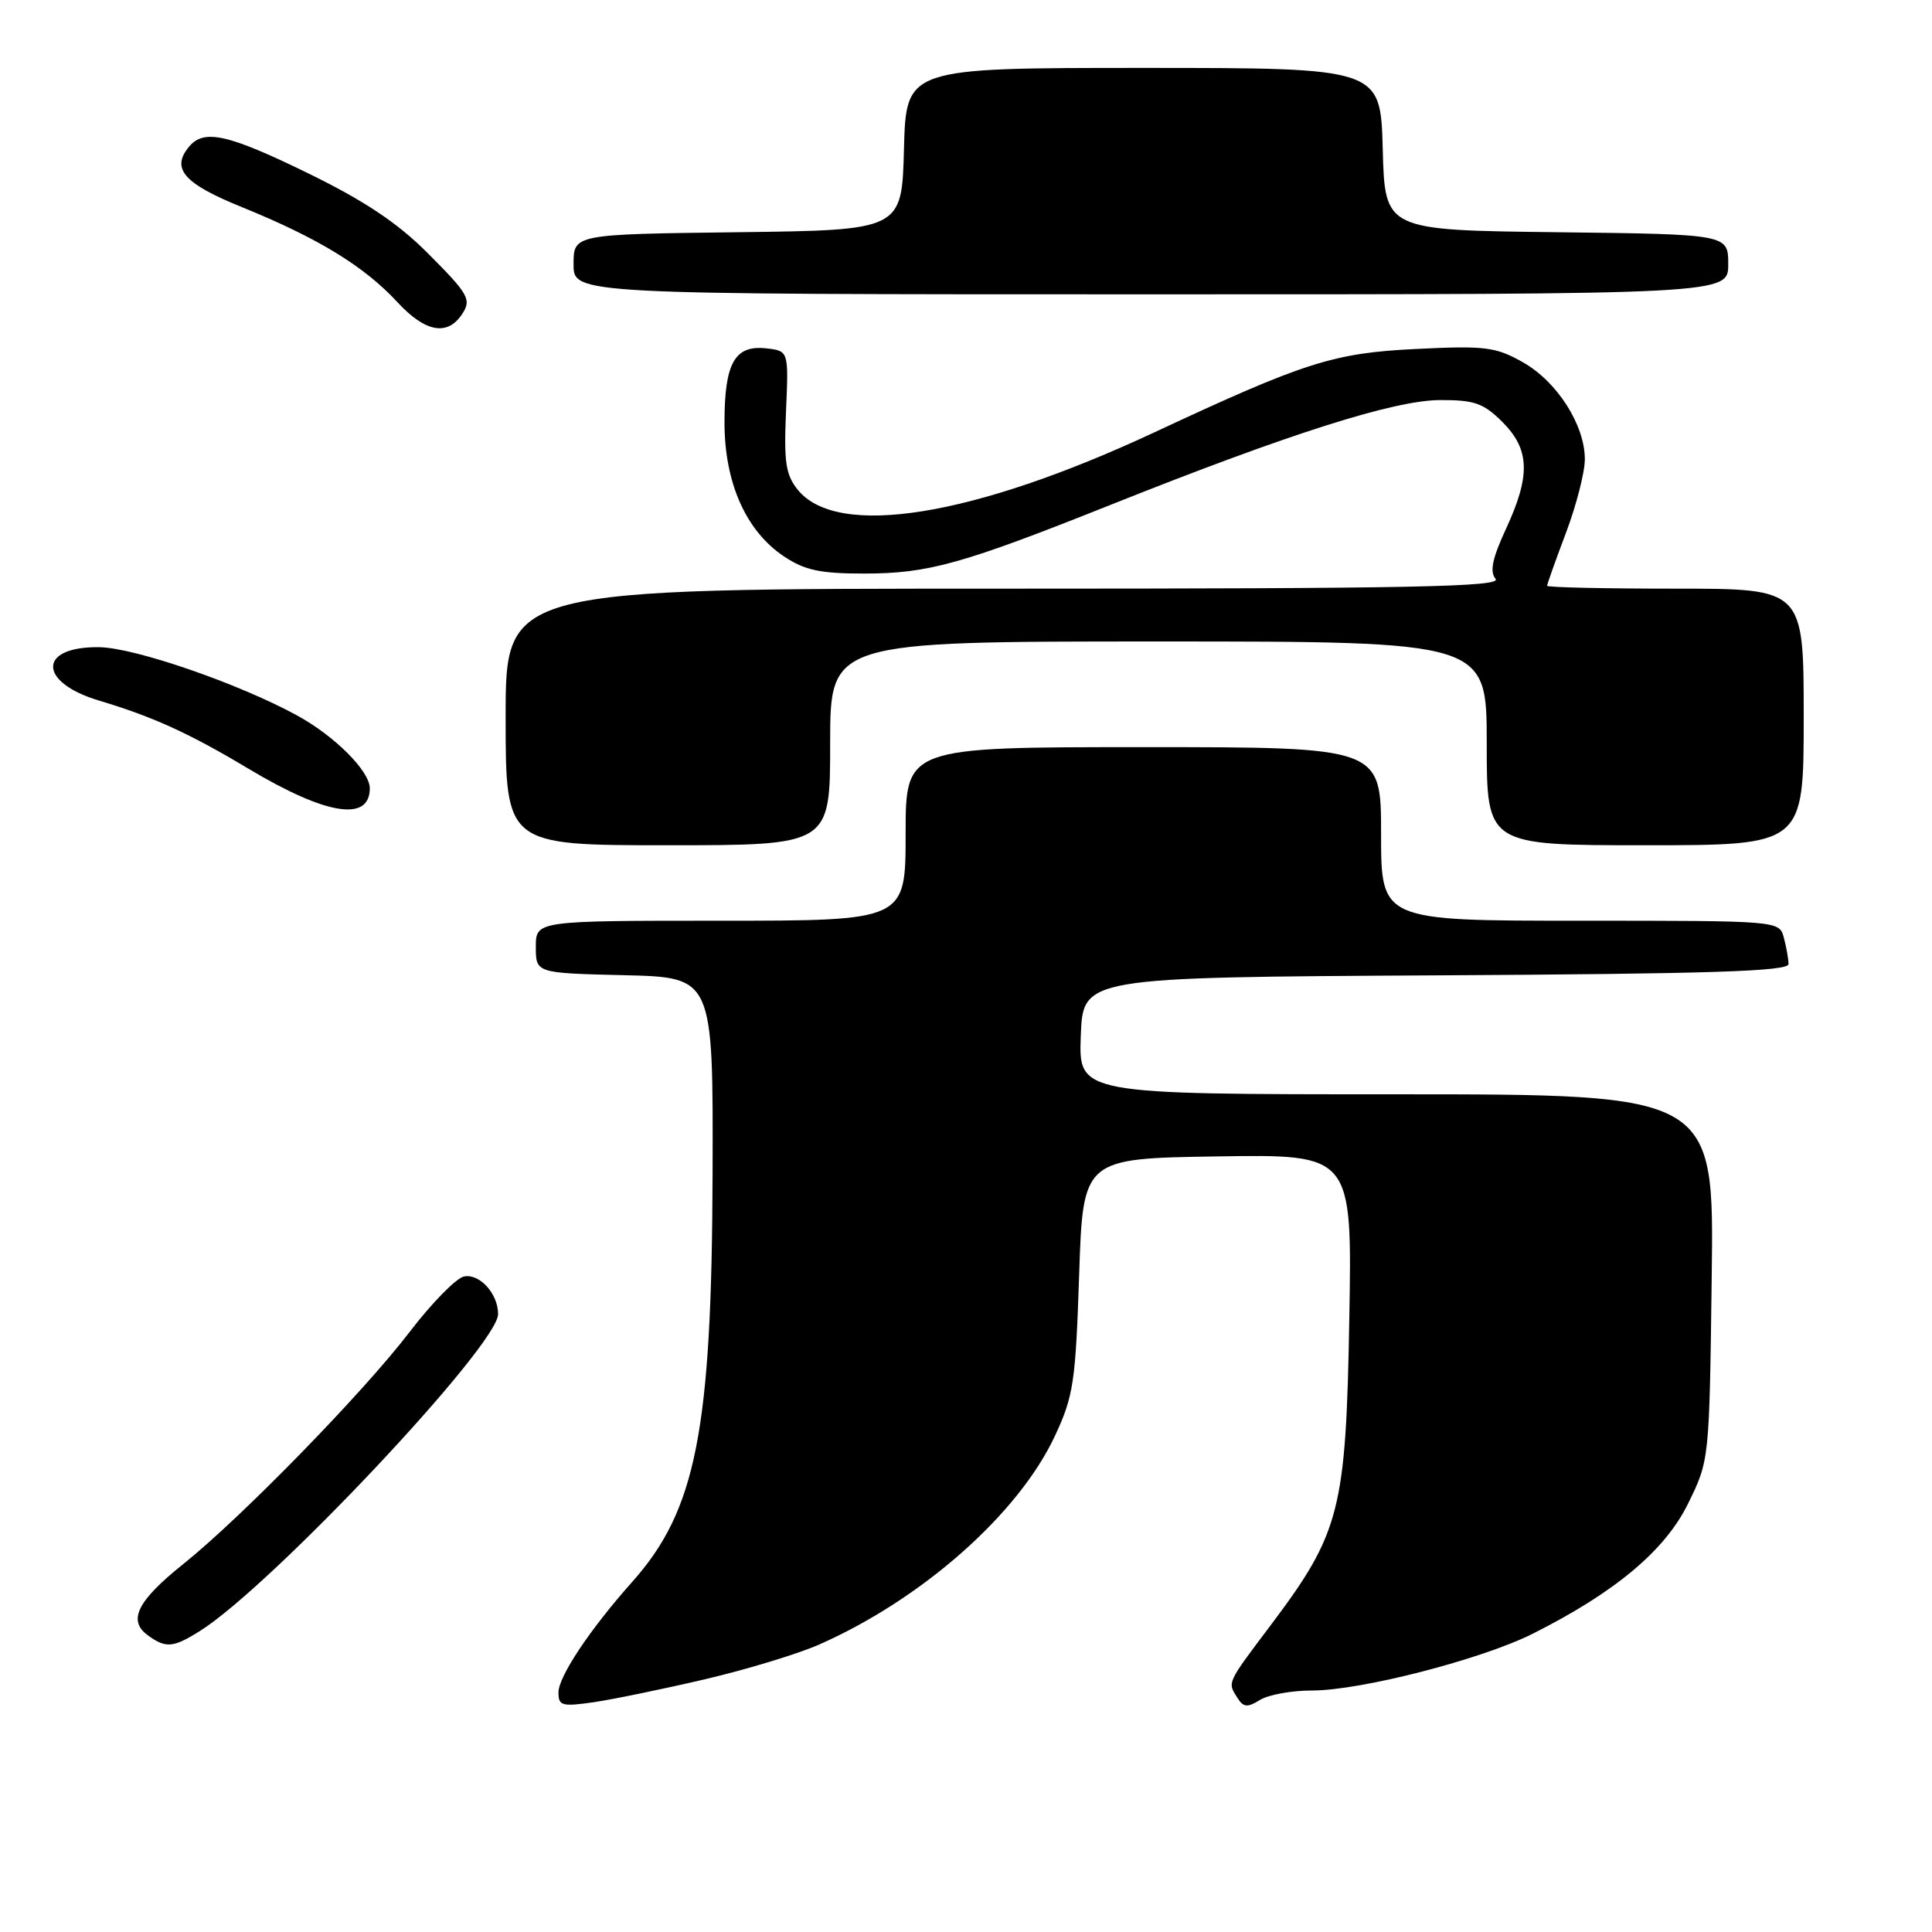 <?xml version="1.0" encoding="UTF-8" standalone="no"?>
<!DOCTYPE svg PUBLIC "-//W3C//DTD SVG 1.1//EN" "http://www.w3.org/Graphics/SVG/1.1/DTD/svg11.dtd" >
<svg xmlns="http://www.w3.org/2000/svg" xmlns:xlink="http://www.w3.org/1999/xlink" version="1.1" viewBox="0 0 256 256">
 <g >
 <path fill="currentColor"
d=" M 93.50 222.49 C 99.00 221.20 105.75 219.14 108.50 217.93 C 122.18 211.90 134.97 200.59 139.79 190.25 C 142.24 185.01 142.52 183.14 142.99 169.00 C 143.50 153.50 143.50 153.50 161.33 153.23 C 179.17 152.95 179.17 152.95 178.79 174.73 C 178.35 200.13 177.58 203.10 168.41 215.30 C 162.48 223.18 162.63 222.86 163.98 225.00 C 164.77 226.24 165.29 226.28 166.96 225.25 C 168.07 224.56 171.17 224.00 173.86 224.00 C 180.31 224.00 196.31 219.88 203.09 216.48 C 214.01 210.99 220.63 205.45 223.67 199.25 C 226.50 193.50 226.50 193.50 226.81 169.25 C 227.13 145.00 227.13 145.00 185.02 145.00 C 142.92 145.00 142.92 145.00 143.21 137.25 C 143.50 129.50 143.50 129.50 190.25 129.24 C 226.65 129.04 237.00 128.71 236.99 127.74 C 236.98 127.06 236.70 125.49 236.37 124.25 C 235.77 122.00 235.77 122.00 209.38 122.00 C 183.00 122.00 183.00 122.00 183.00 110.50 C 183.00 99.00 183.00 99.00 151.50 99.00 C 120.00 99.00 120.00 99.00 120.00 110.50 C 120.00 122.00 120.00 122.00 95.50 122.00 C 71.00 122.00 71.00 122.00 71.00 125.47 C 71.00 128.94 71.00 128.94 82.75 129.22 C 94.50 129.50 94.50 129.50 94.42 155.50 C 94.32 189.59 92.24 200.12 83.76 209.62 C 78.19 215.87 74.00 222.15 74.00 224.26 C 74.00 226.04 74.46 226.16 78.75 225.54 C 81.36 225.15 88.00 223.78 93.50 222.49 Z  M 26.50 216.11 C 35.98 210.14 66.00 178.24 66.00 174.13 C 66.00 171.43 63.57 168.74 61.49 169.14 C 60.46 169.34 57.21 172.65 54.27 176.50 C 48.13 184.53 31.98 201.09 24.24 207.28 C 18.20 212.12 16.90 214.72 19.57 216.67 C 21.97 218.43 22.93 218.35 26.50 216.11 Z  M 110.00 98.50 C 110.00 85.00 110.00 85.00 153.50 85.00 C 197.00 85.00 197.00 85.00 197.00 98.50 C 197.00 112.00 197.00 112.00 218.00 112.00 C 239.00 112.00 239.00 112.00 239.00 95.00 C 239.00 78.00 239.00 78.00 222.00 78.00 C 212.65 78.00 205.00 77.83 205.00 77.62 C 205.00 77.41 206.12 74.25 207.50 70.60 C 208.88 66.94 210.00 62.56 210.00 60.86 C 210.00 56.31 206.32 50.55 201.77 47.99 C 198.16 45.96 196.81 45.79 187.64 46.24 C 176.69 46.77 172.90 47.98 152.98 57.28 C 128.96 68.49 110.97 71.39 105.71 64.90 C 104.11 62.91 103.86 61.25 104.15 54.52 C 104.50 46.50 104.50 46.50 101.55 46.16 C 97.36 45.69 96.00 48.09 96.00 55.98 C 96.00 63.98 98.85 70.38 103.90 73.74 C 106.63 75.56 108.69 76.00 114.47 76.00 C 123.01 76.00 127.46 74.76 147.37 66.81 C 170.90 57.43 184.74 53.03 190.83 53.01 C 195.39 53.00 196.57 53.42 199.08 55.92 C 202.72 59.57 202.83 63.00 199.54 70.10 C 197.74 74.00 197.37 75.74 198.17 76.70 C 199.05 77.76 187.24 78.00 133.12 78.00 C 67.00 78.00 67.00 78.00 67.00 95.00 C 67.00 112.00 67.00 112.00 88.50 112.00 C 110.00 112.00 110.00 112.00 110.00 98.50 Z  M 49.00 104.45 C 49.00 102.17 44.32 97.49 39.29 94.76 C 31.60 90.57 17.90 85.84 13.21 85.76 C 5.04 85.61 4.96 90.38 13.09 92.82 C 20.30 94.98 25.08 97.16 32.96 101.88 C 43.21 108.01 49.00 108.94 49.00 104.45 Z  M 61.23 41.62 C 62.51 39.68 62.12 38.99 56.57 33.44 C 52.65 29.52 48.28 26.61 40.91 23.00 C 30.18 17.76 27.03 17.05 25.04 19.45 C 22.63 22.35 24.36 24.33 32.04 27.44 C 42.14 31.54 48.25 35.27 52.67 40.05 C 56.35 44.03 59.29 44.57 61.23 41.62 Z  M 229.00 35.02 C 229.00 31.04 229.00 31.04 206.25 30.77 C 183.50 30.50 183.50 30.50 183.22 19.75 C 182.93 9.00 182.93 9.00 151.50 9.00 C 120.07 9.00 120.07 9.00 119.78 19.75 C 119.50 30.50 119.50 30.50 97.75 30.77 C 76.00 31.04 76.00 31.04 76.00 35.02 C 76.00 39.00 76.00 39.00 152.50 39.00 C 229.00 39.00 229.00 39.00 229.00 35.02 Z "/>
</g>
</svg>